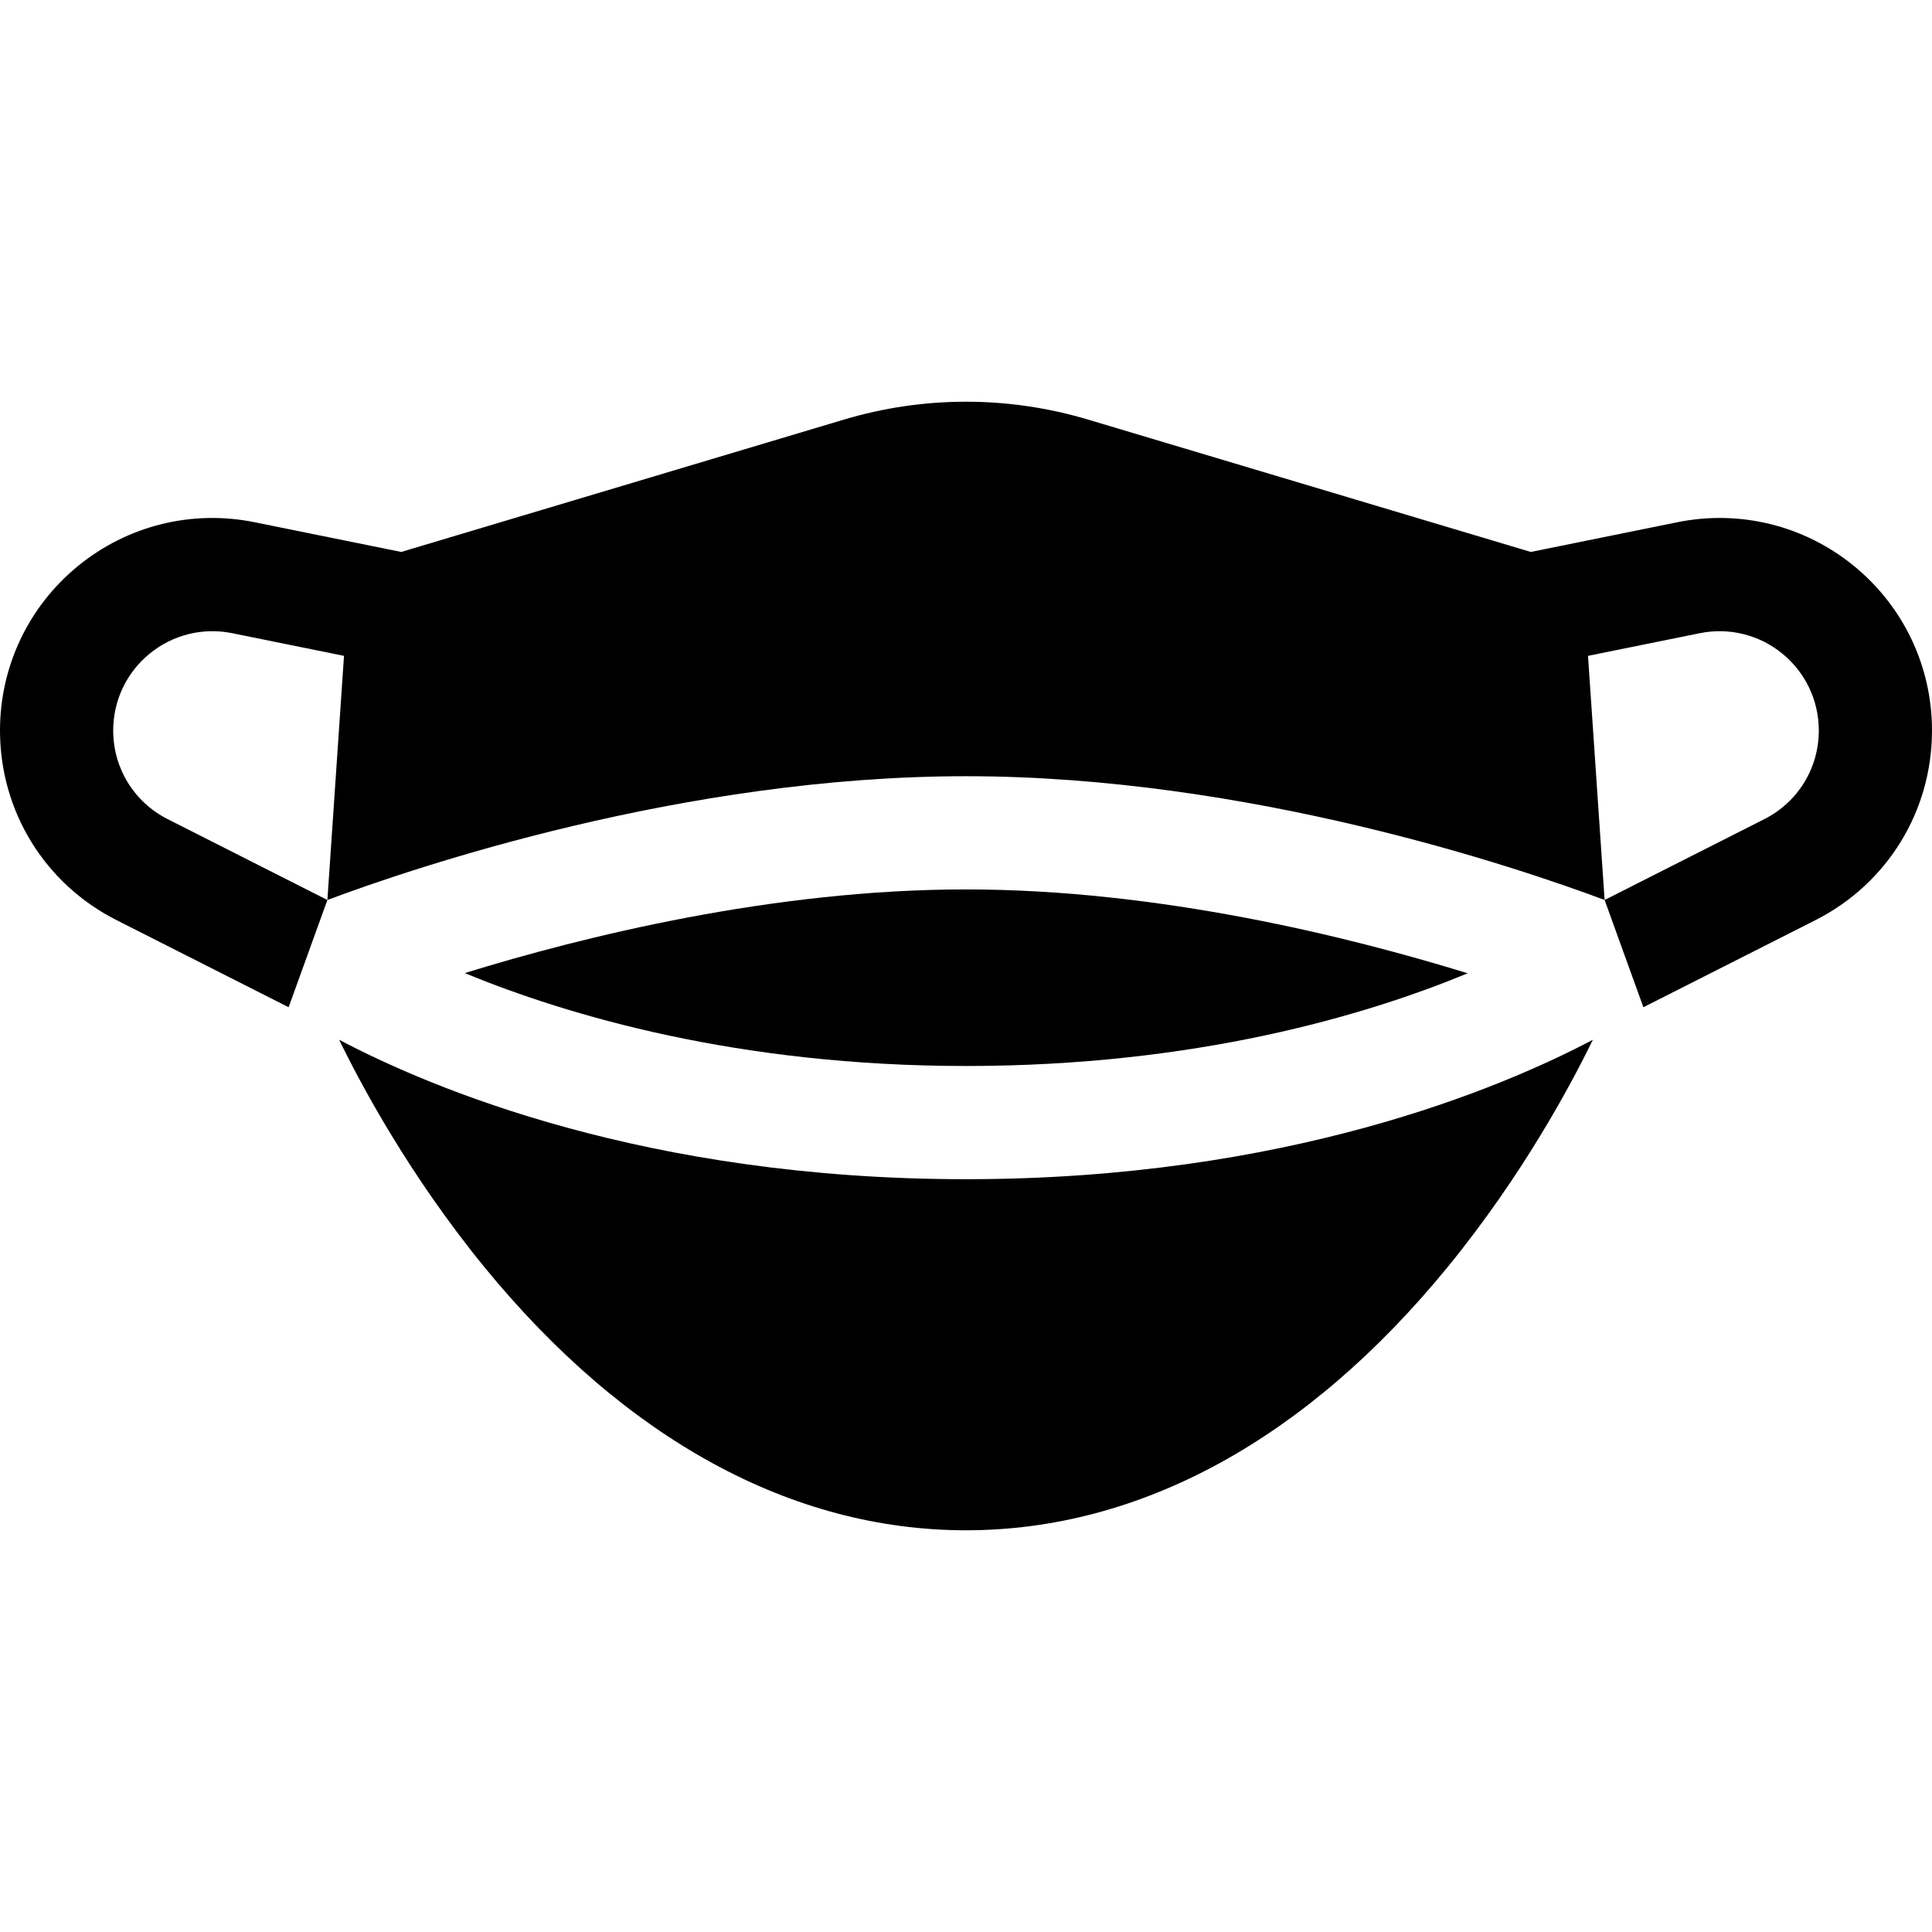 <svg id="Capa_1" enable-background="new 0 0 512 512" height="512" viewBox="0 0 512 512" width="512" xmlns="http://www.w3.org/2000/svg"><g><path d="m89.881 275.553c5.782 11.892 18.661 35.994 38.515 60.271 37.299 45.609 81.424 69.717 127.605 69.717s90.307-24.107 127.605-69.717c19.855-24.278 32.733-48.381 38.515-60.272-24.447 12.898-81.391 36.948-166.121 36.948-84.727 0-141.671-24.049-166.119-36.947z"/><path d="m123.165 257.879c27.183 11.203 72.359 24.621 132.835 24.621 60.834 0 105.889-13.375 132.945-24.567-31.491-9.724-81.907-22.229-132.945-22.229-51.079 0-101.375 12.459-132.835 22.175z"/><path d="m491.329 149.996c-13.136-10.741-30.208-14.967-46.838-11.594l-38.813 7.87-117.282-35.062c-10.597-3.168-21.496-4.752-32.396-4.752s-21.799 1.584-32.396 4.752l-117.282 35.062-38.813-7.87c-16.63-3.373-33.702.853-46.838 11.594-13.137 10.741-20.671 26.632-20.671 43.6 0 21.35 11.833 40.603 30.881 50.246l45.606 23.088 10.274-28.424-42.331-21.429c-8.9-4.506-14.43-13.504-14.43-23.481 0-7.929 3.521-15.355 9.66-20.375 6.139-5.019 14.118-6.995 21.888-5.418l29.617 6.005-4.402 64.697c22.977-8.6 94.303-32.802 169.238-32.802s146.262 24.202 169.238 32.802l-4.402-64.697 29.617-6.005c7.77-1.577 15.749.399 21.888 5.418s9.66 12.445 9.66 20.375c0 9.977-5.53 18.974-14.431 23.48l-42.331 21.429 10.274 28.424 45.606-23.088c19.047-9.642 30.88-28.894 30.88-50.245 0-16.968-7.534-32.859-20.671-43.6z"/></g></svg>
